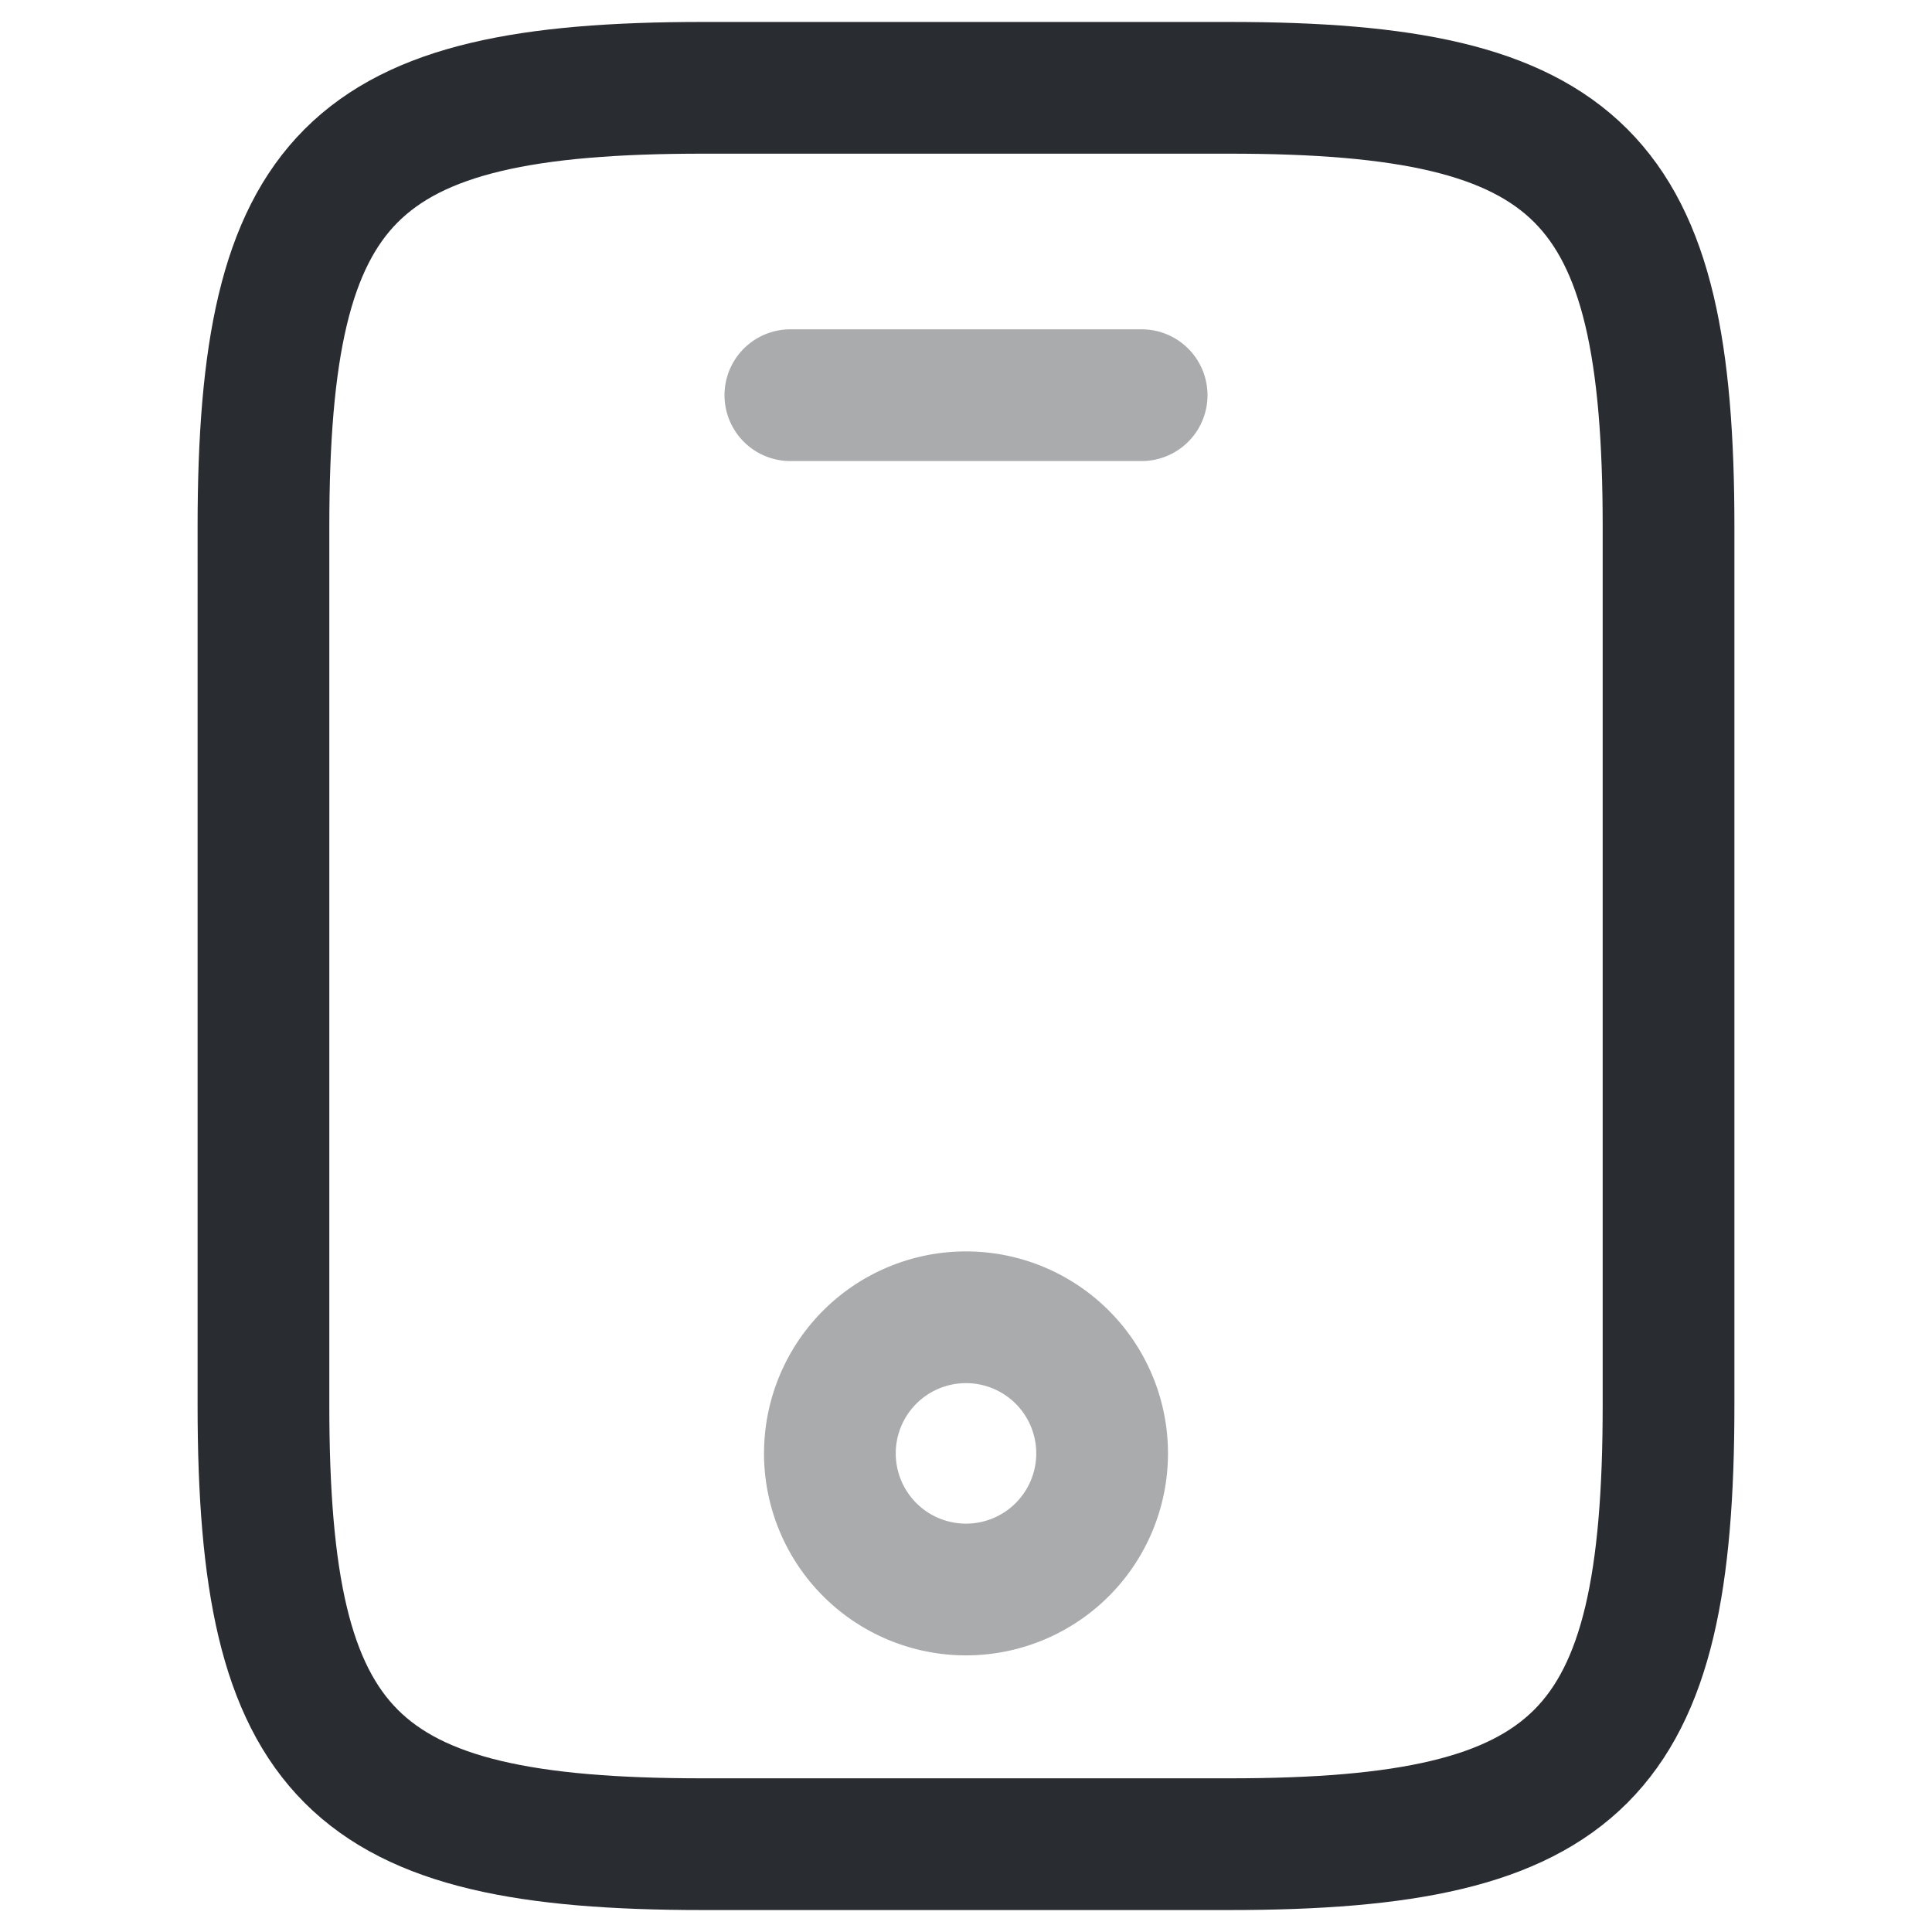 <svg viewBox="0 0 18 22" fill="none" xmlns="http://www.w3.org/2000/svg" height="1em" width="1em">
  <path d="M17 6v10c0 4-1 5-5 5H6c-4 0-5-1-5-5V6c0-4 1-5 5-5h6c4 0 5 1 5 5Z" stroke="#292D32" stroke-width="1.5" stroke-linecap="round" stroke-linejoin="round"/>
  <path opacity=".4" d="M11 4.5H7m2 13.6A1.55 1.55 0 1 0 9 15a1.55 1.55 0 0 0 0 3.1Z" stroke="#292D32" stroke-width="1.5" stroke-linecap="round" stroke-linejoin="round"/>
</svg>

